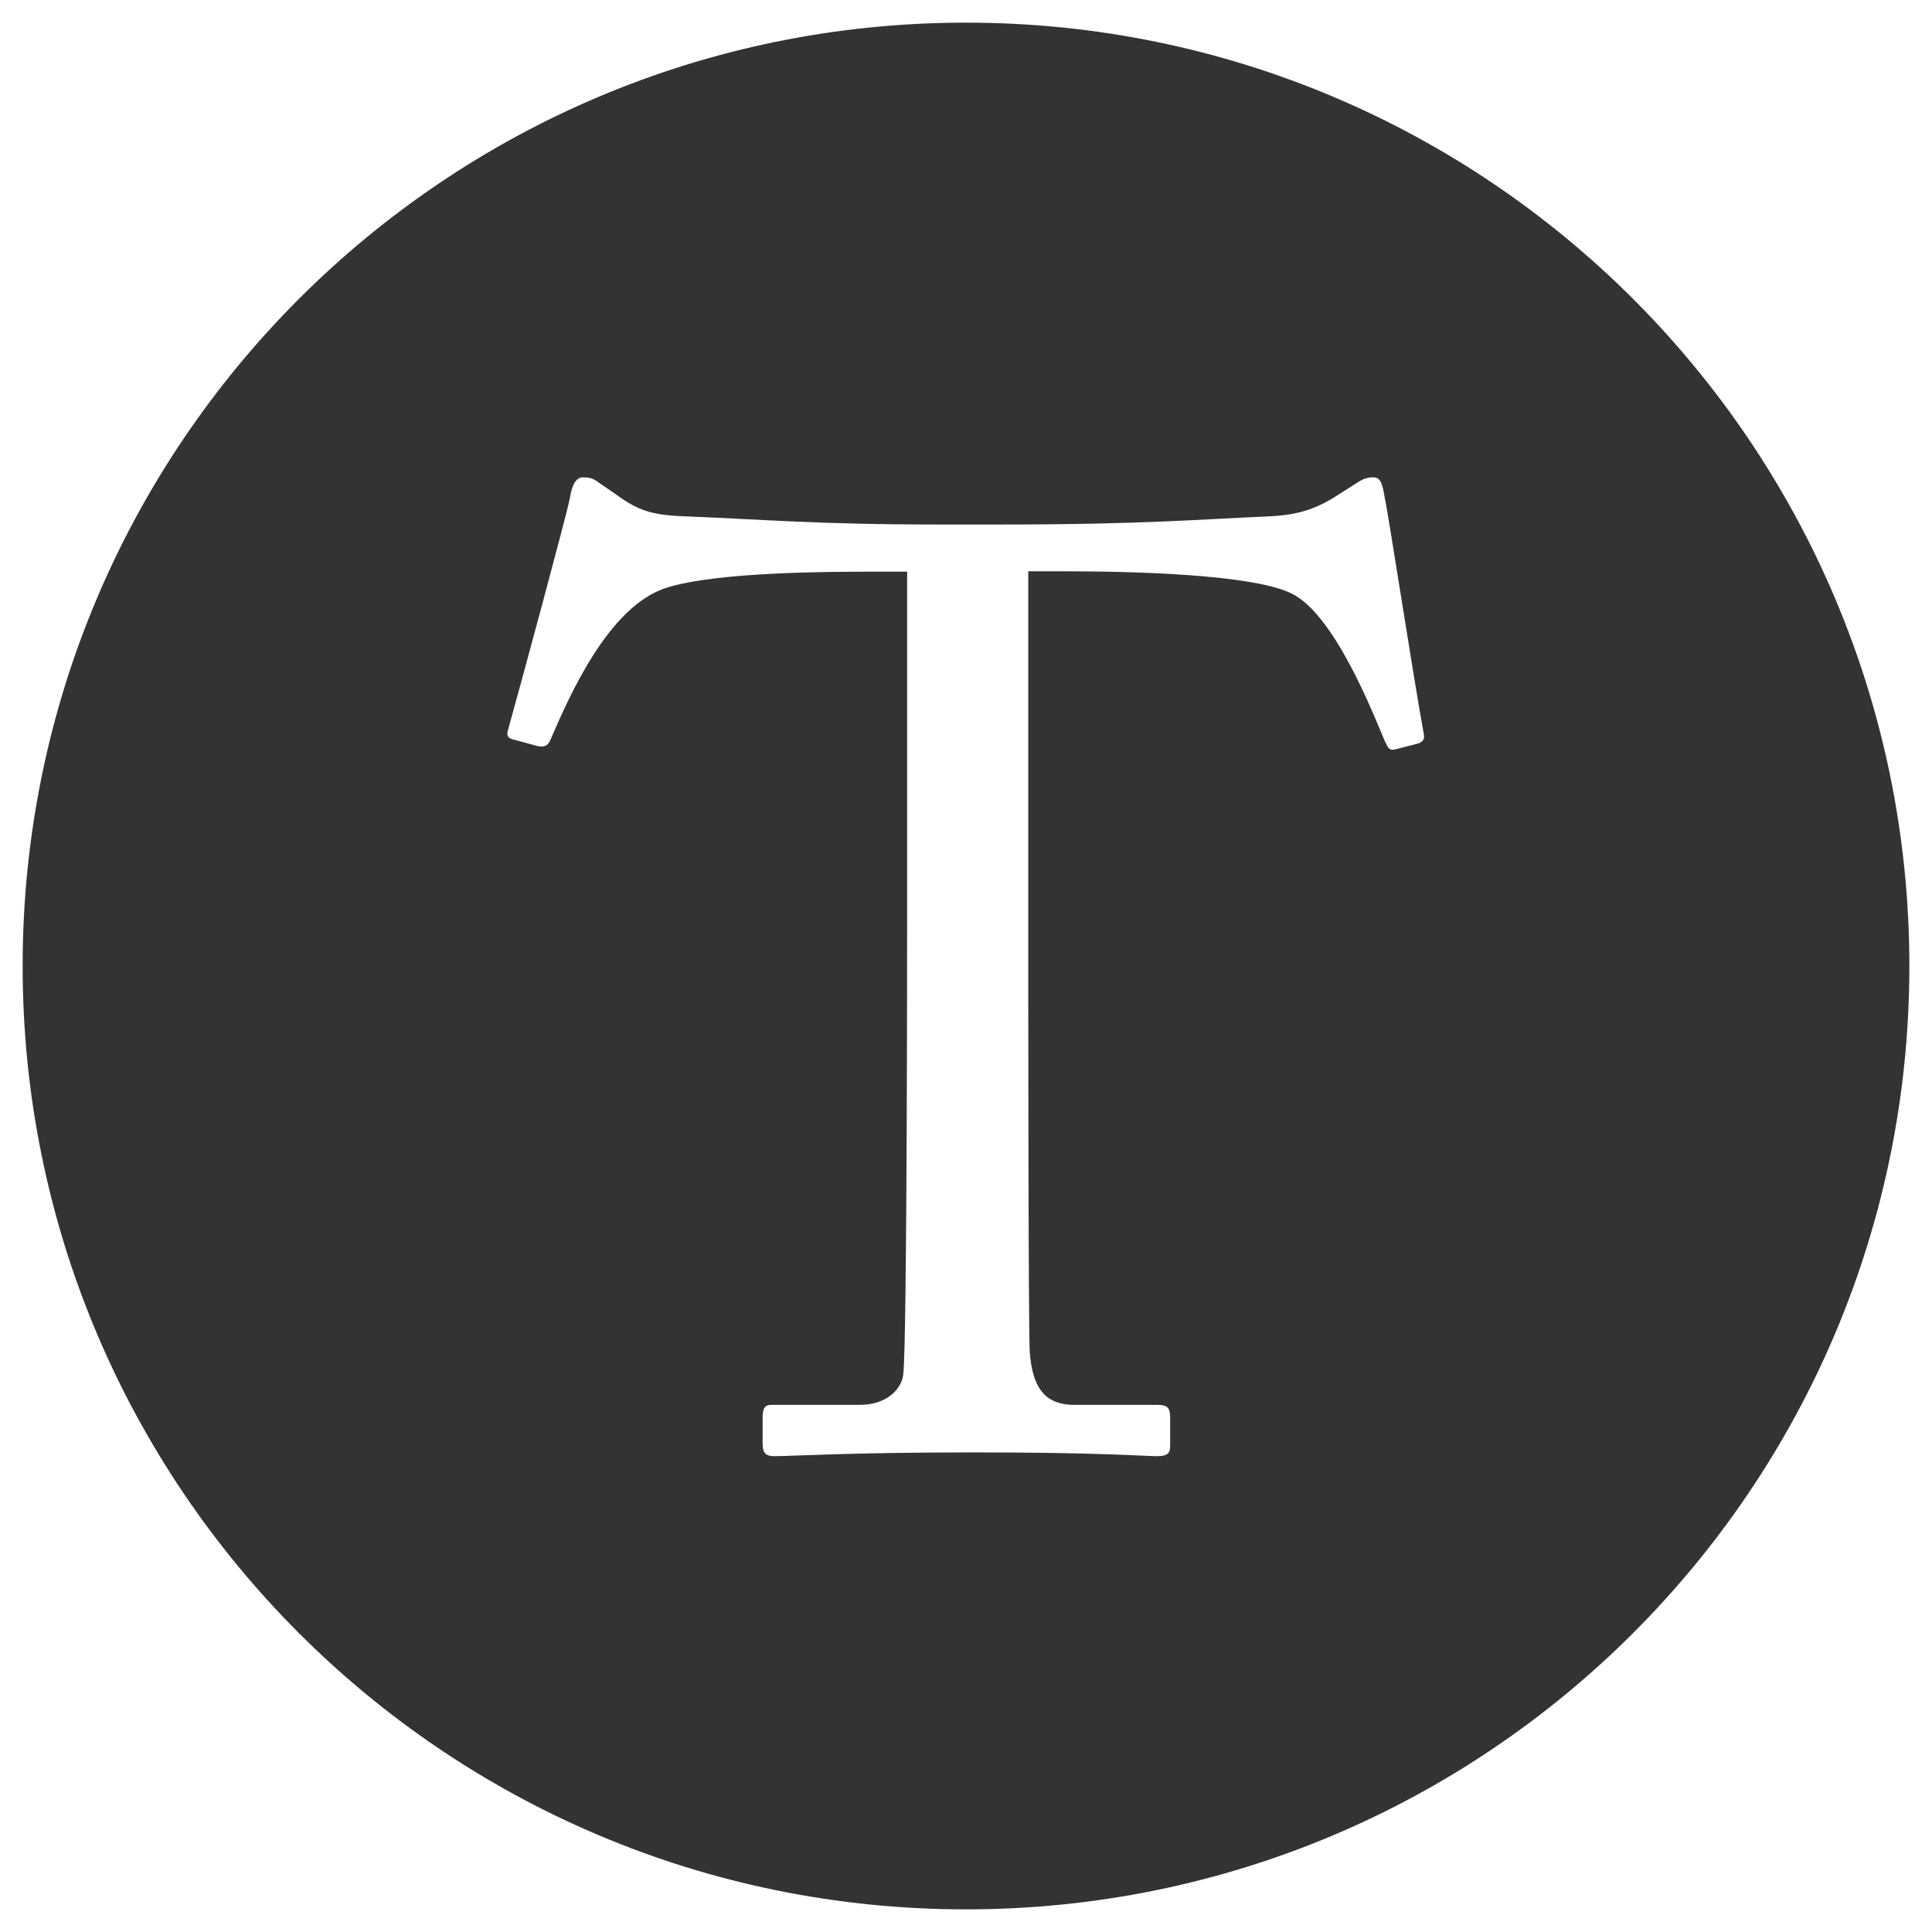 <?xml version="1.0" encoding="utf-8"?>
<!-- Generator: Adobe Illustrator 25.2.3, SVG Export Plug-In . SVG Version: 6.00 Build 0)  -->
<svg version="1.1" id="Layer_1" xmlns="http://www.w3.org/2000/svg" xmlns:xlink="http://www.w3.org/1999/xlink" x="0px" y="0px"
	 viewBox="0 0 512 512" style="enable-background:new 0 0 512 512;" xml:space="preserve">
<style type="text/css">
	.st0{fill:#333333;}
</style>
<path class="st0" d="M377.3,194.4c0.4,1.7-0.4,2.4-2.1,2.8l-5.5,1.4c-1.4,0.3-1.7,0-2.8-2.4c-2.8-6.6-13.2-33.4-24.6-38.9
	c-10.4-5.2-43.1-5.9-60.1-5.9h-9.7v99c0,4.9,0,102.1,0.4,108c0.7,8.7,3.5,13.9,11.8,13.9h21.9c3.1,0,3.5,1,3.5,3.5v7.3
	c0,1.7-0.3,2.8-3.5,2.8c-3.5,0-14.6-1-48.6-1c-33.3,0-47.9,1-52.8,1c-2.8,0-3.1-1.4-3.1-3.5v-6.6c0-2.4,0.4-3.5,2.4-3.5H228
	c6.9,0,11.1-4.2,11.4-8.3c1-10.1,1-116.7,1-123.3v-89.2h-8.7c-11.1,0-41.3,0-54.9,4.2c-15.6,4.8-26.1,29.2-30.9,40.3
	c-0.7,1.7-1.7,2.1-3.5,1.7l-6.3-1.7c-1.1-0.3-2.1-0.7-1.4-2.8c3.5-12.5,15.6-57.3,16.3-61.1c0.7-4.5,2.1-5.6,3.5-5.6
	c1.7,0,2.8,0.3,4.2,1.4l4.5,3.1c6.2,4.5,9.7,5.6,19.8,5.9c18.4,0.7,33,2.1,65.6,2.1h16.7c37.9,0,52.8-1.4,69.8-2.1
	c7.7-0.3,12.2-1.4,18-4.8l6.6-4.2c1.7-1.1,2.8-1.4,4.2-1.4c1.7,0,2.4,1,3.1,5.6C367.9,136,374.5,179.1,377.3,194.4 M506,256
	C506,117.9,394.1,6,256,6C117.9,6,6,117.9,6,256c0,138.1,111.9,250,250,250C394.1,506,506,394.1,506,256"/>
</svg>
